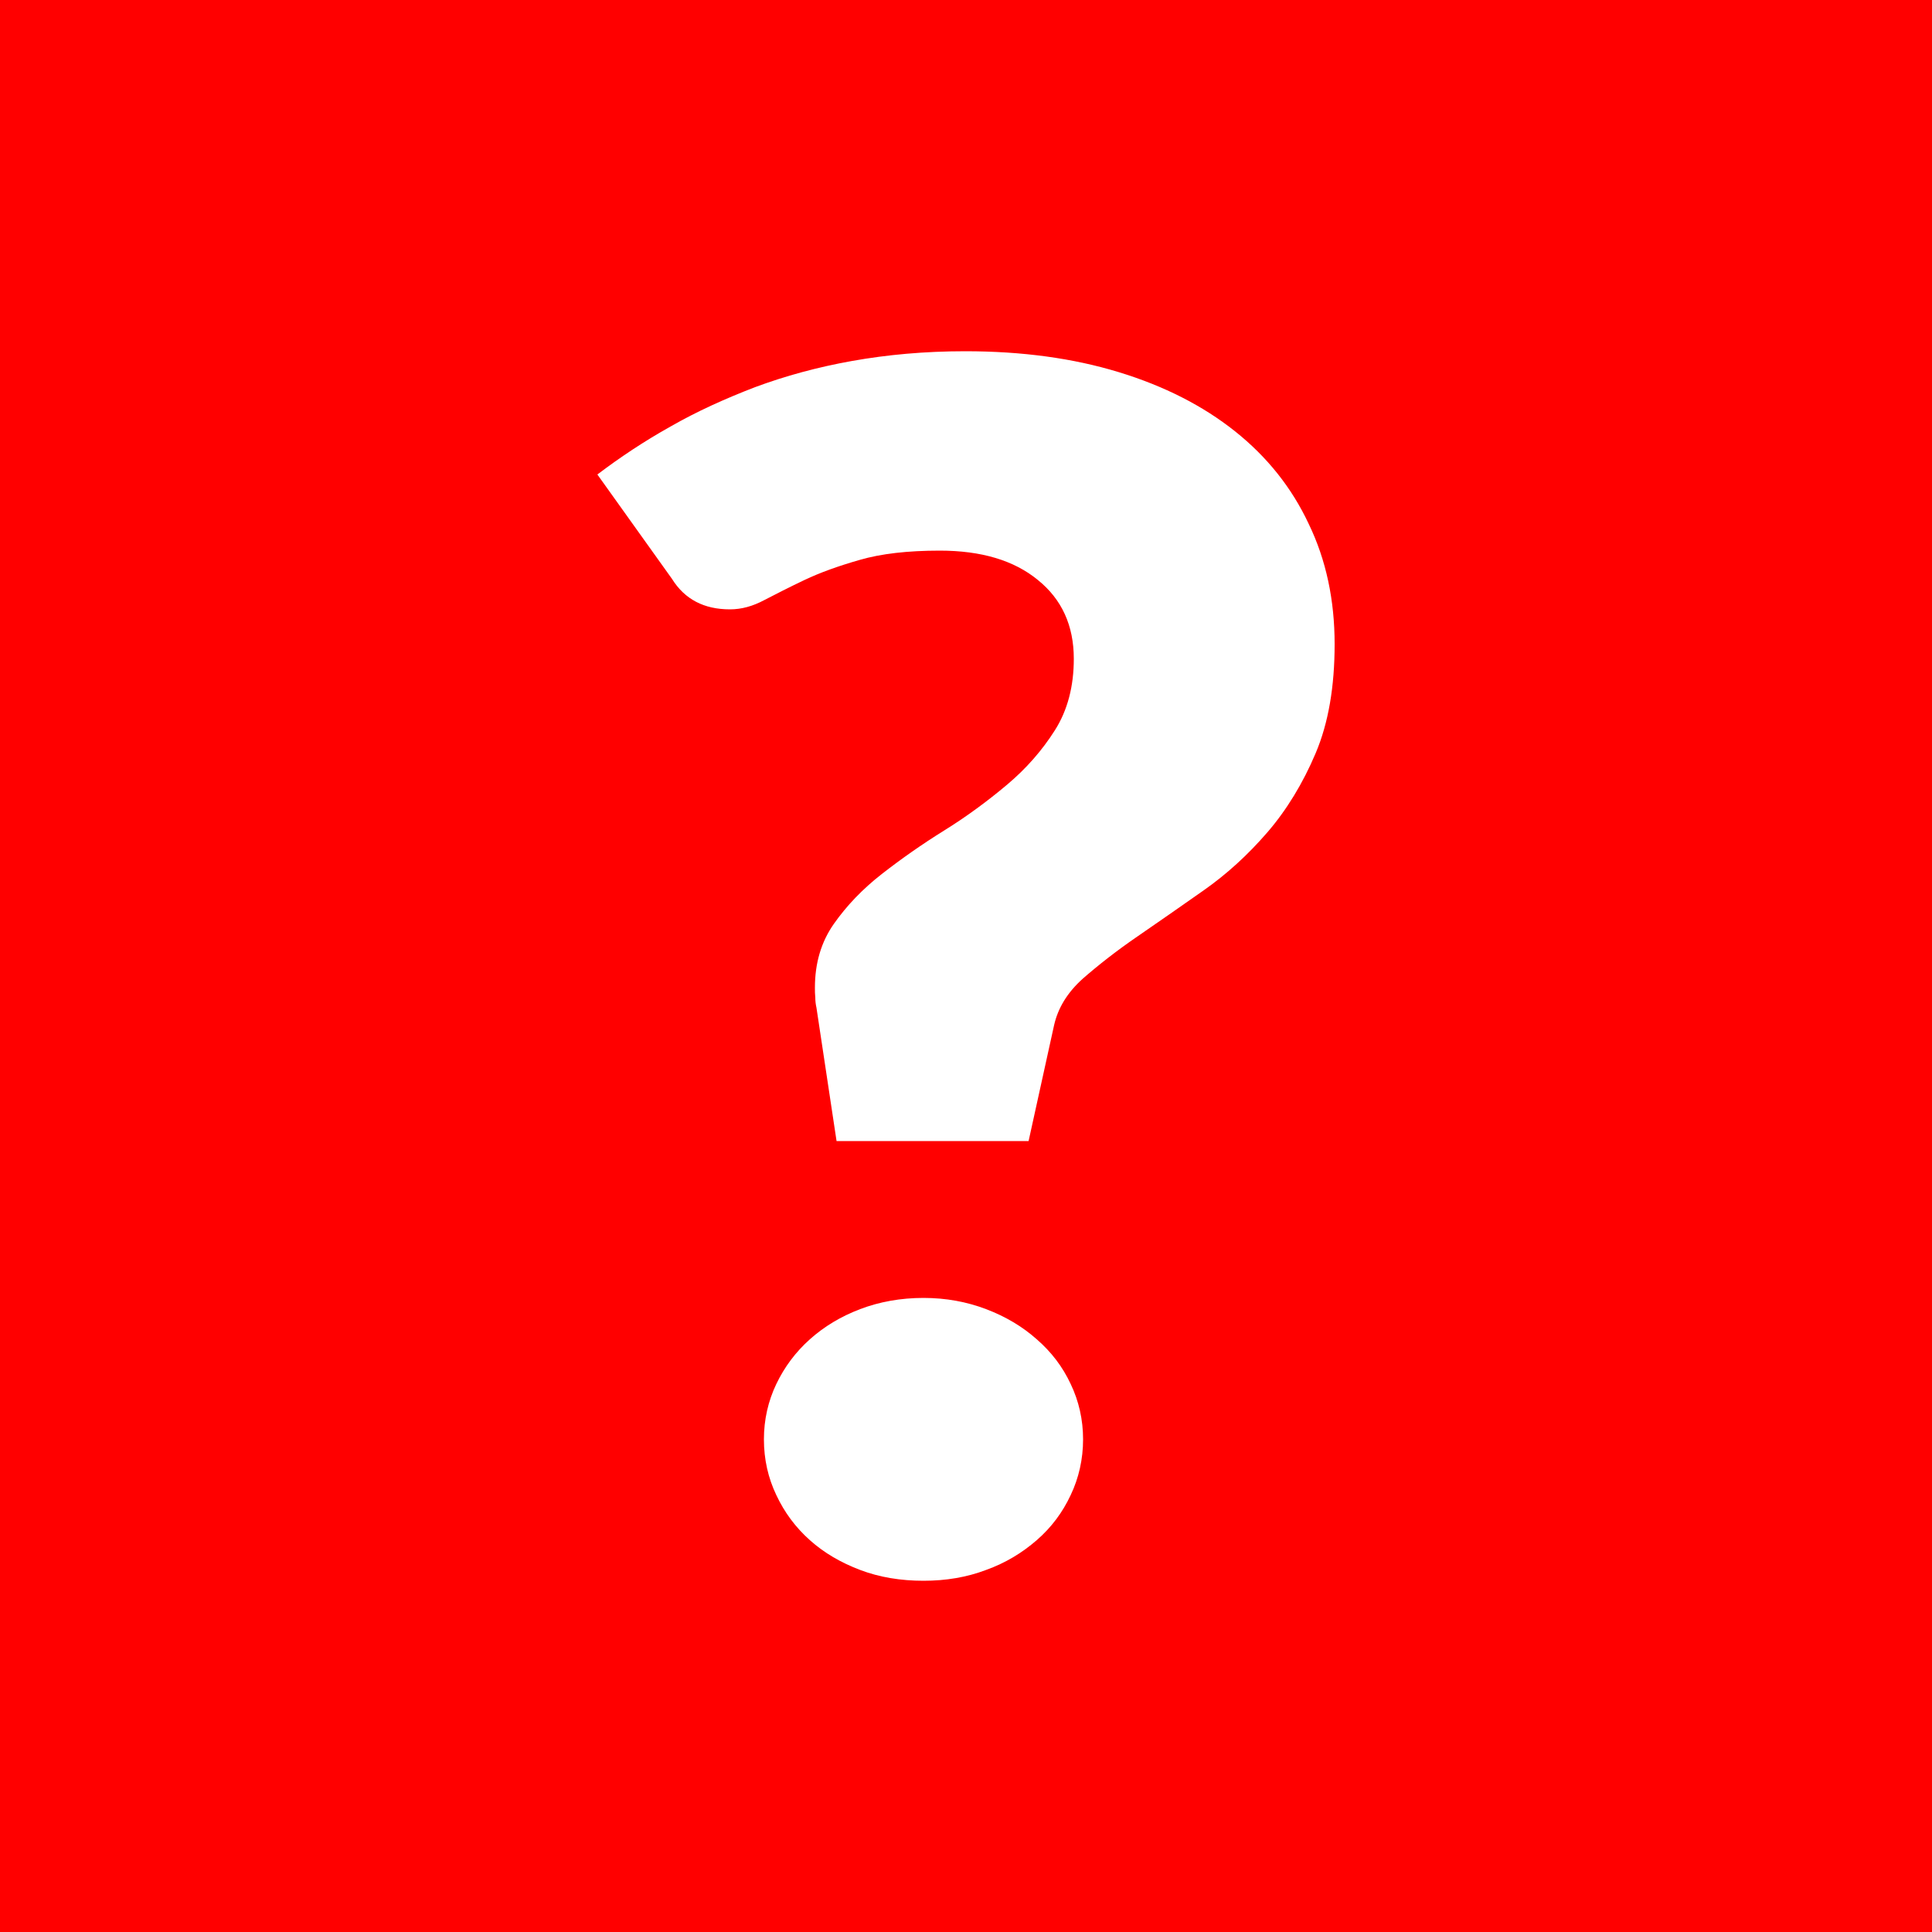 <?xml version="1.0" encoding="utf-8"?>
<!-- Generator: Adobe Illustrator 23.0.3, SVG Export Plug-In . SVG Version: 6.00 Build 0)  -->
<svg version="1.0" id="Livello_1" xmlns="http://www.w3.org/2000/svg" xmlns:xlink="http://www.w3.org/1999/xlink" x="0px" y="0px"
	 viewBox="0 0 50 50" enable-background="new 0 0 50 50" xml:space="preserve">
<rect x="0" y="0" width="50" height="50" fill="#333333" stroke="none"/>
<g>
	<rect x="0" y="0" transform="matrix(-1 -4.489266e-11 4.489266e-11 -1 50 50)" fill="#FF0000" width="50" height="50"/>
	<g>
		<path fill="#FFFFFF" d="M15.46,12.28c0.58-0.44,1.21-0.86,1.89-1.24c0.68-0.39,1.41-0.72,2.19-1.02c0.78-0.29,1.62-0.52,2.52-0.68
			c0.9-0.16,1.87-0.25,2.92-0.25c1.47,0,2.79,0.18,3.97,0.54c1.18,0.36,2.18,0.87,3.01,1.53c0.83,0.66,1.47,1.46,1.91,2.4
			c0.45,0.93,0.67,1.97,0.67,3.11c0,1.1-0.16,2.04-0.49,2.82c-0.33,0.78-0.75,1.47-1.25,2.05c-0.51,0.59-1.06,1.09-1.66,1.51
			c-0.6,0.42-1.17,0.82-1.71,1.19c-0.54,0.37-1.01,0.74-1.41,1.09c-0.4,0.36-0.64,0.76-0.74,1.2l-0.66,3h-4.97l-0.52-3.45
			c-0.02-0.09-0.03-0.17-0.03-0.26c-0.01-0.09-0.01-0.17-0.01-0.26c0-0.63,0.16-1.18,0.49-1.65s0.74-0.9,1.24-1.29
			c0.5-0.39,1.04-0.77,1.62-1.13c0.58-0.36,1.12-0.76,1.62-1.18c0.5-0.42,0.91-0.89,1.24-1.41c0.33-0.52,0.49-1.14,0.49-1.85
			c0-0.86-0.31-1.54-0.93-2.04c-0.62-0.51-1.47-0.76-2.54-0.76c-0.83,0-1.52,0.08-2.07,0.24c-0.56,0.16-1.03,0.33-1.43,0.52
			c-0.4,0.19-0.75,0.37-1.04,0.52c-0.3,0.16-0.59,0.24-0.89,0.24c-0.67,0-1.17-0.26-1.5-0.79L15.46,12.28z M19.77,37.25
			c0-0.51,0.11-0.99,0.32-1.43c0.21-0.44,0.5-0.83,0.87-1.16c0.37-0.33,0.8-0.59,1.3-0.78c0.5-0.19,1.05-0.29,1.64-0.29
			c0.58,0,1.12,0.1,1.62,0.29c0.5,0.19,0.94,0.45,1.31,0.78c0.38,0.33,0.67,0.71,0.88,1.16c0.21,0.44,0.32,0.92,0.32,1.43
			c0,0.51-0.11,1-0.32,1.44c-0.21,0.45-0.5,0.84-0.88,1.17c-0.38,0.33-0.81,0.59-1.31,0.77c-0.5,0.19-1.04,0.28-1.62,0.28
			c-0.59,0-1.14-0.09-1.64-0.28c-0.5-0.19-0.93-0.44-1.3-0.77c-0.37-0.33-0.66-0.72-0.87-1.17C19.88,38.25,19.77,37.77,19.77,37.25z
			"/>
	</g>
</g>
</svg>
